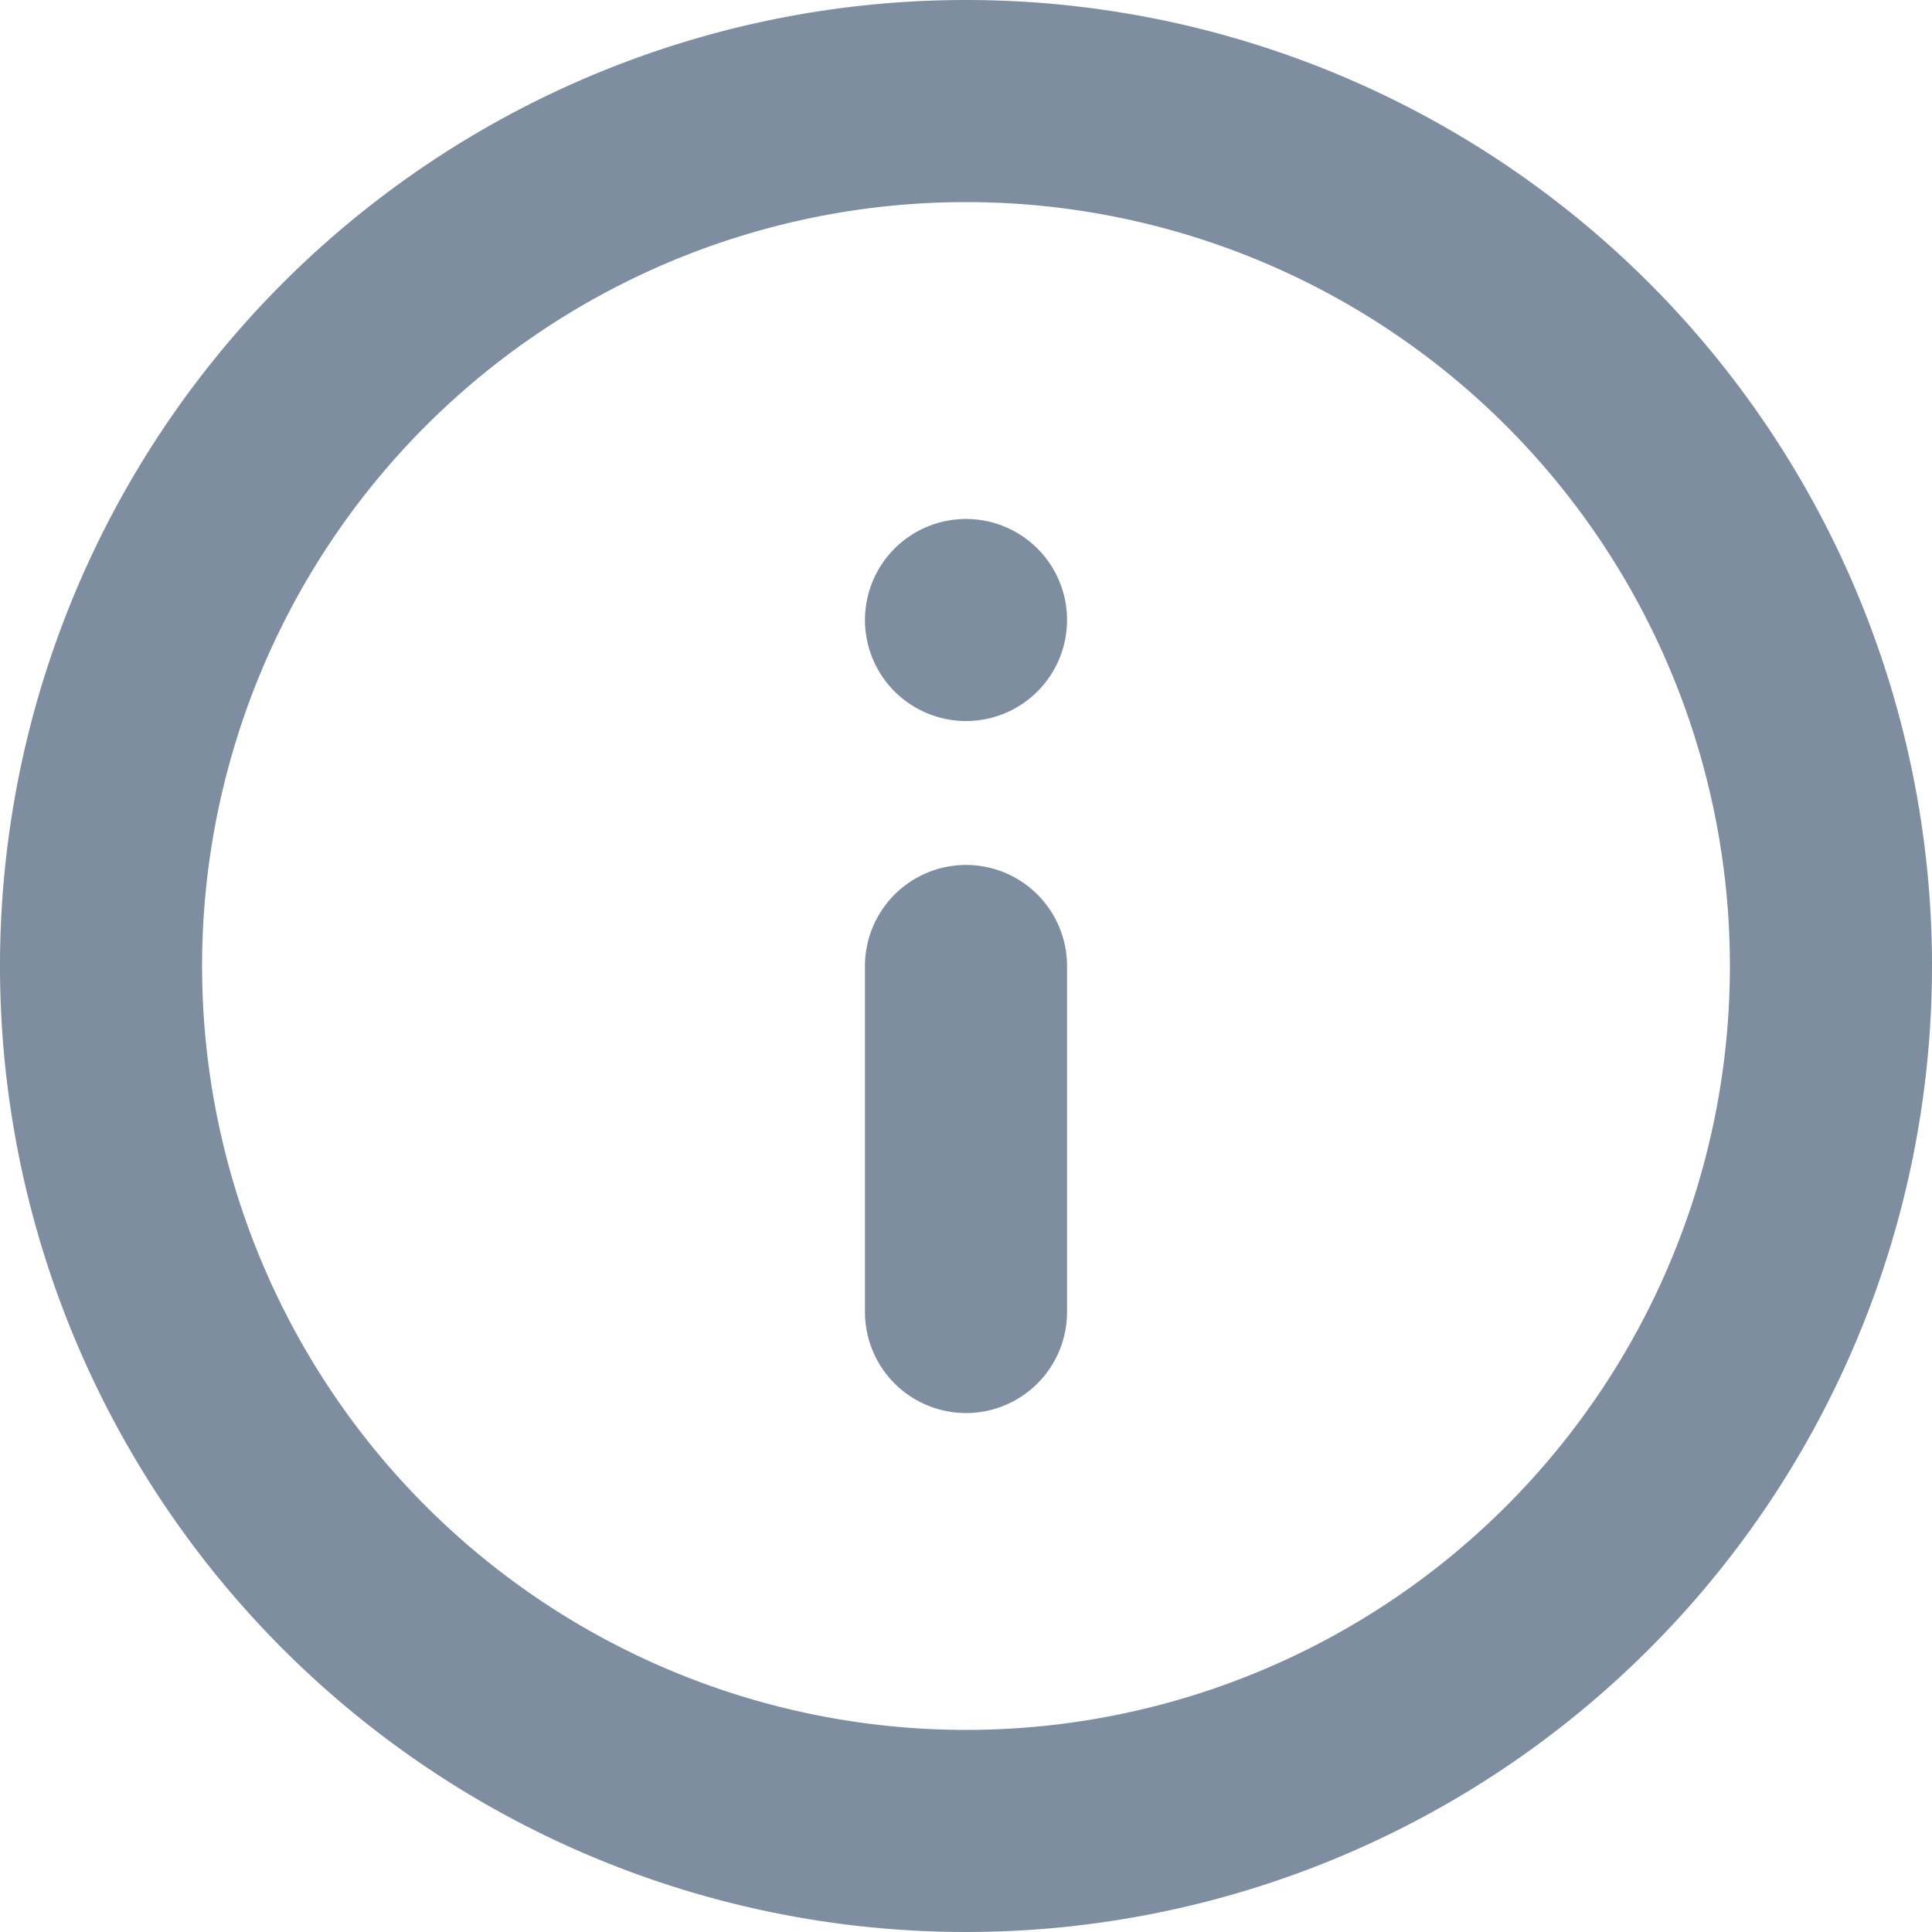 <svg xmlns="http://www.w3.org/2000/svg" width="18.164" height="18.164" viewBox="0 0 18.164 18.164">
  <g id="Icon-info" transform="translate(-2.05 -2.05)">
    <path id="패스_56589" data-name="패스 56589" d="M19.264,11.132A8.132,8.132,0,1,1,11.132,3,8.132,8.132,0,0,1,19.264,11.132Z" fill="none" stroke="#7e8da0" stroke-linecap="round" stroke-linejoin="round" stroke-width="1.9"/>
    <path id="패스_56590" data-name="패스 56590" d="M18,21.253V18" transform="translate(-6.868 -6.868)" fill="none" stroke="#7e8da0" stroke-linecap="round" stroke-linejoin="round" stroke-width="1.9"/>
    <path id="패스_56591" data-name="패스 56591" d="M18,12h0" transform="translate(-6.868 -4.121)" fill="none" stroke="#7e8da0" stroke-linecap="round" stroke-linejoin="round" stroke-width="1.9"/>
  </g>
</svg>
